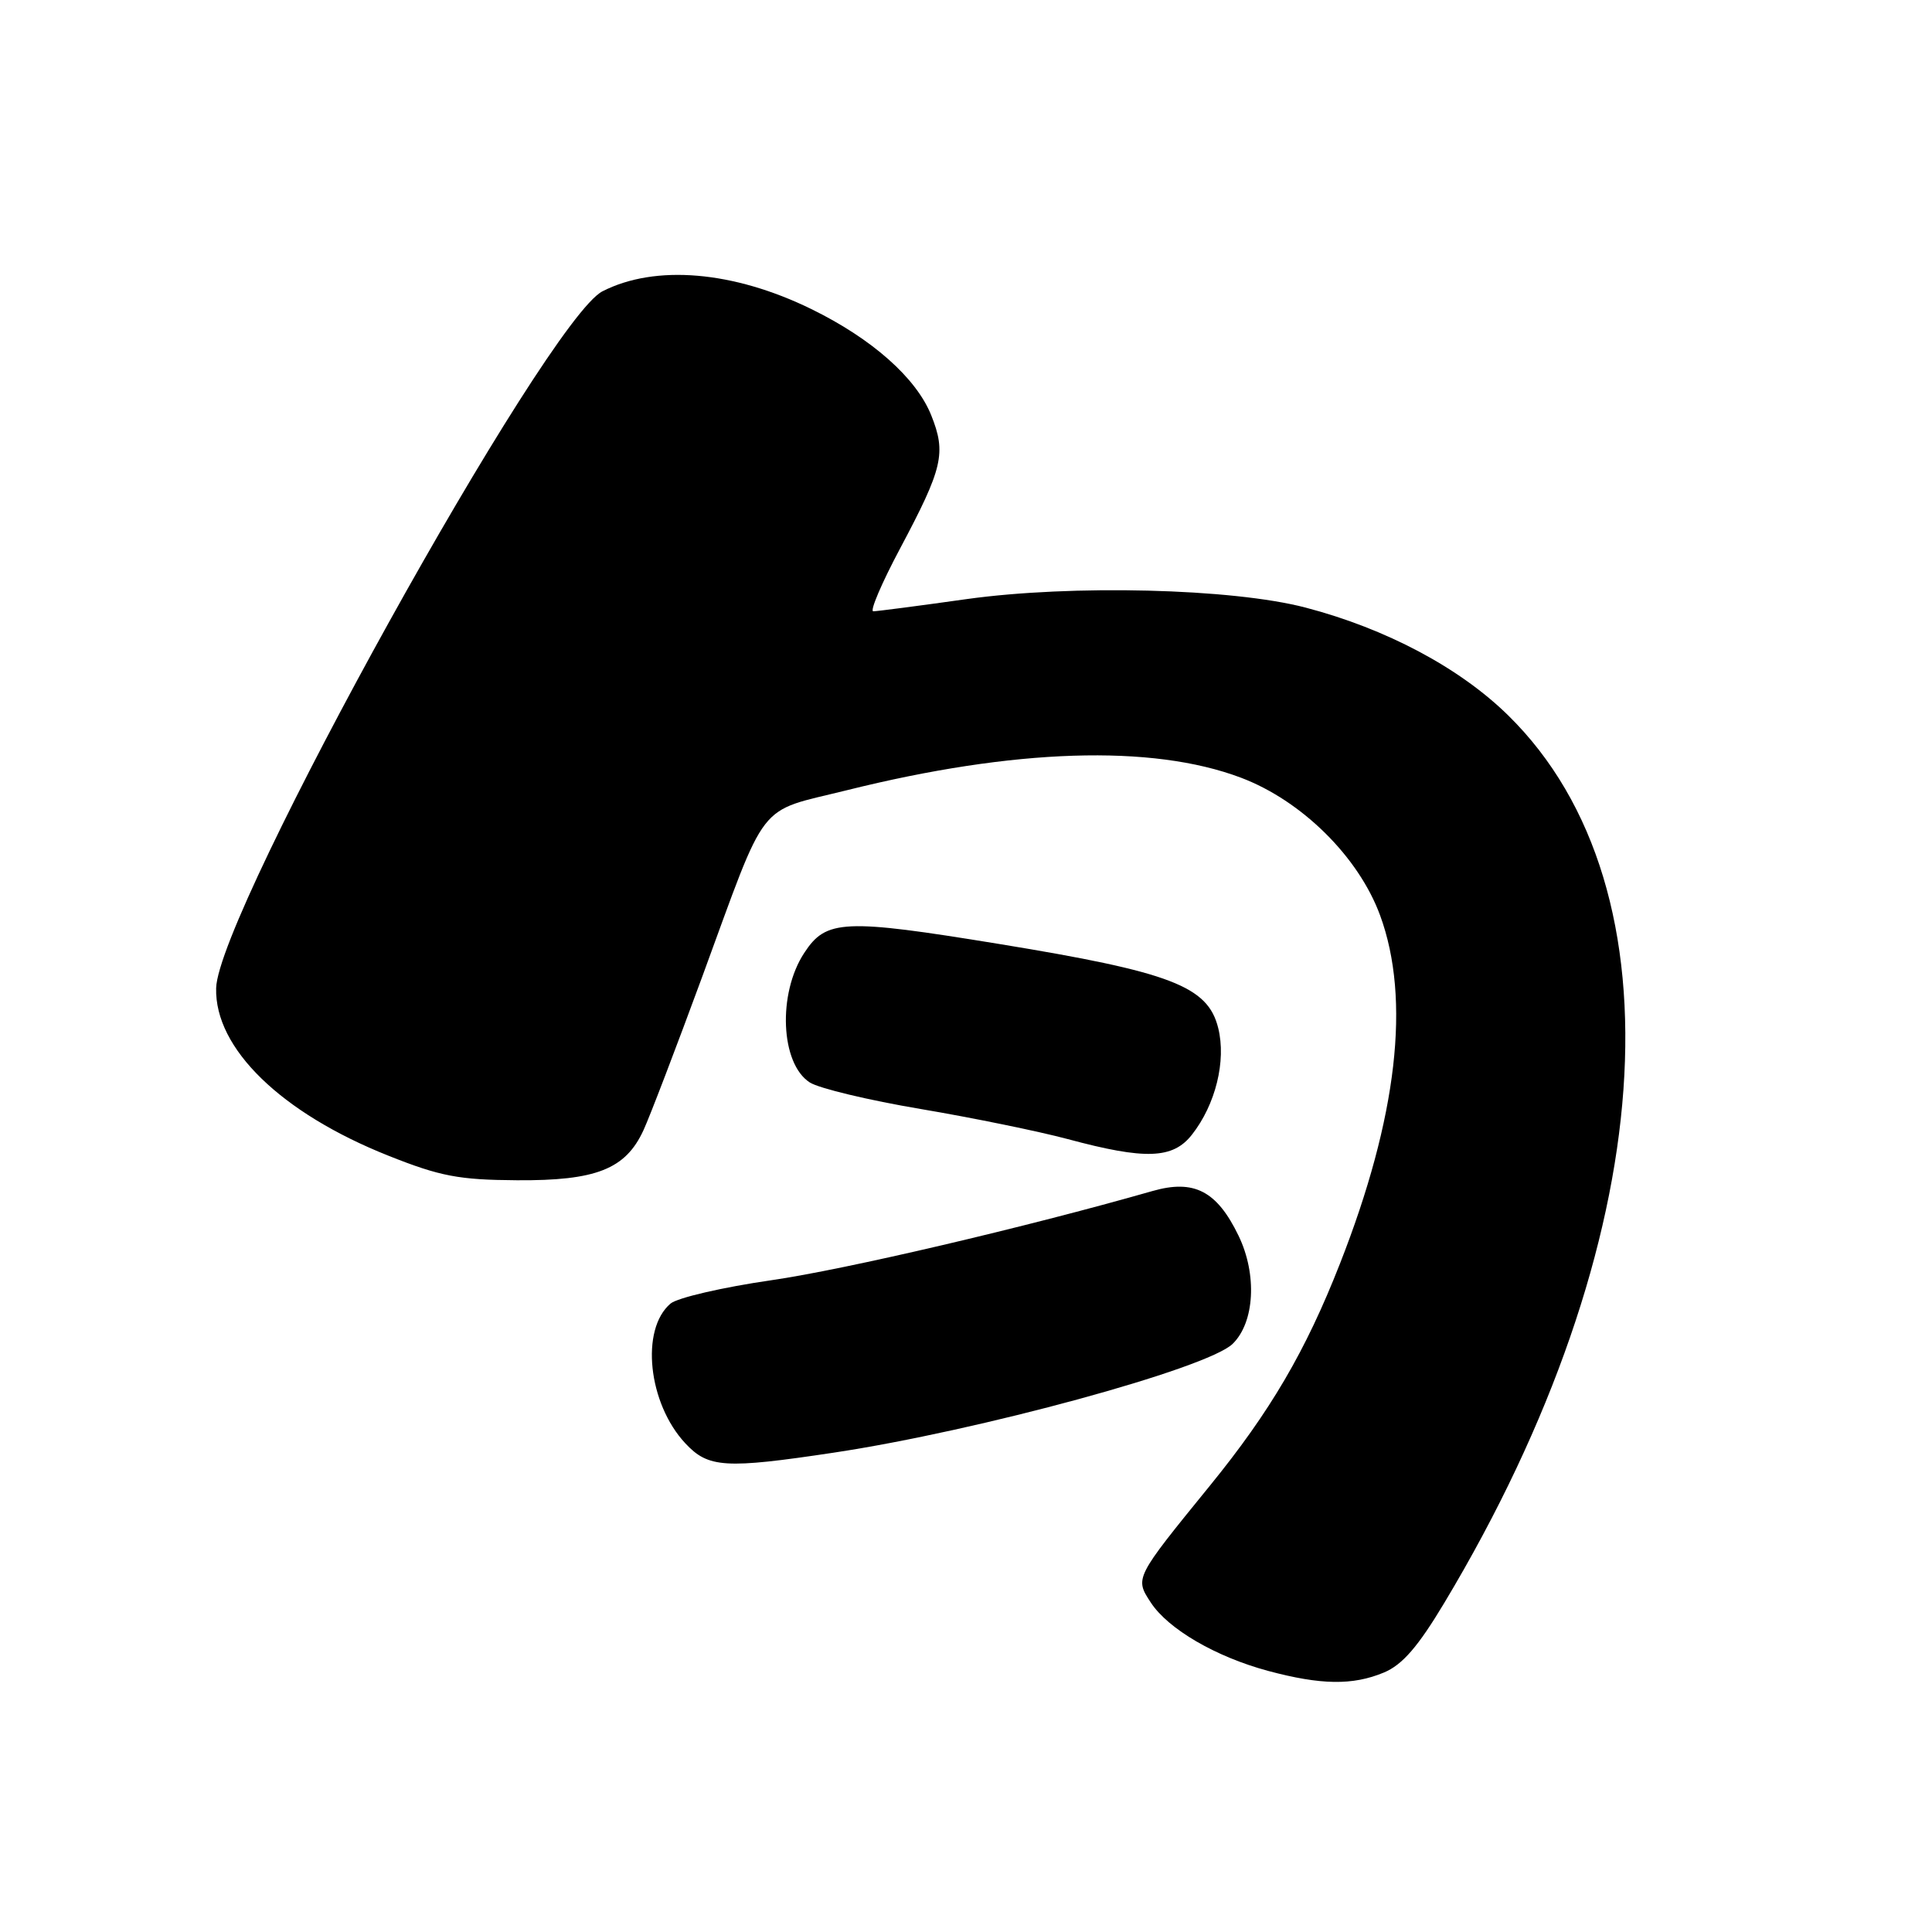 <?xml version="1.0" encoding="UTF-8" standalone="no"?>
<!DOCTYPE svg PUBLIC "-//W3C//DTD SVG 1.1//EN" "http://www.w3.org/Graphics/SVG/1.1/DTD/svg11.dtd" >
<svg xmlns="http://www.w3.org/2000/svg" xmlns:xlink="http://www.w3.org/1999/xlink" version="1.1" viewBox="0 0 256 256">
 <g >
 <path fill="currentColor"
d=" M 183.37 221.62 C 185.82 220.60 187.89 218.21 191.39 212.37 C 219.92 164.82 223.30 117.84 199.85 94.80 C 193.43 88.49 183.69 83.31 173.00 80.51 C 163.27 77.96 142.01 77.44 128.04 79.39 C 121.74 80.28 116.19 81.00 115.71 81.00 C 115.23 81.00 116.83 77.25 119.27 72.67 C 124.94 62.01 125.40 60.04 123.39 55.02 C 121.41 50.08 115.54 44.88 107.50 40.95 C 97.18 35.90 86.83 35.02 79.83 38.60 C 72.42 42.39 28.90 120.88 28.64 130.93 C 28.43 138.91 37.25 147.49 51.50 153.15 C 58.33 155.87 60.81 156.34 68.50 156.39 C 78.98 156.46 82.88 154.92 85.25 149.79 C 86.09 147.98 89.58 138.85 93.02 129.50 C 101.82 105.51 100.12 107.72 112.21 104.71 C 134.41 99.18 152.63 98.60 164.41 103.04 C 172.48 106.08 180.02 113.53 182.87 121.29 C 186.96 132.42 185.16 148.07 177.54 167.47 C 173.00 179.04 168.32 187.03 160.31 196.87 C 150.32 209.15 150.36 209.09 152.49 212.35 C 154.80 215.87 161.09 219.53 168.02 221.40 C 175.04 223.28 179.24 223.34 183.37 221.62 Z  M 110.50 192.48 C 129.68 189.59 159.97 181.33 163.33 178.07 C 166.25 175.22 166.60 168.87 164.11 163.73 C 161.24 157.80 158.22 156.24 152.70 157.82 C 135.95 162.61 112.00 168.22 102.19 169.64 C 95.76 170.57 89.76 171.96 88.85 172.73 C 84.83 176.14 85.87 185.96 90.81 191.25 C 93.85 194.51 96.08 194.65 110.50 192.48 Z  M 157.93 150.36 C 161.07 146.37 162.50 140.58 161.42 136.22 C 160.05 130.68 155.19 128.81 132.38 125.08 C 111.81 121.72 109.47 121.82 106.57 126.26 C 103.02 131.66 103.42 140.94 107.30 143.43 C 108.51 144.21 115.12 145.79 122.00 146.95 C 128.88 148.11 137.65 149.91 141.50 150.94 C 151.77 153.70 155.41 153.57 157.93 150.36 Z "/>
</g>
</svg>